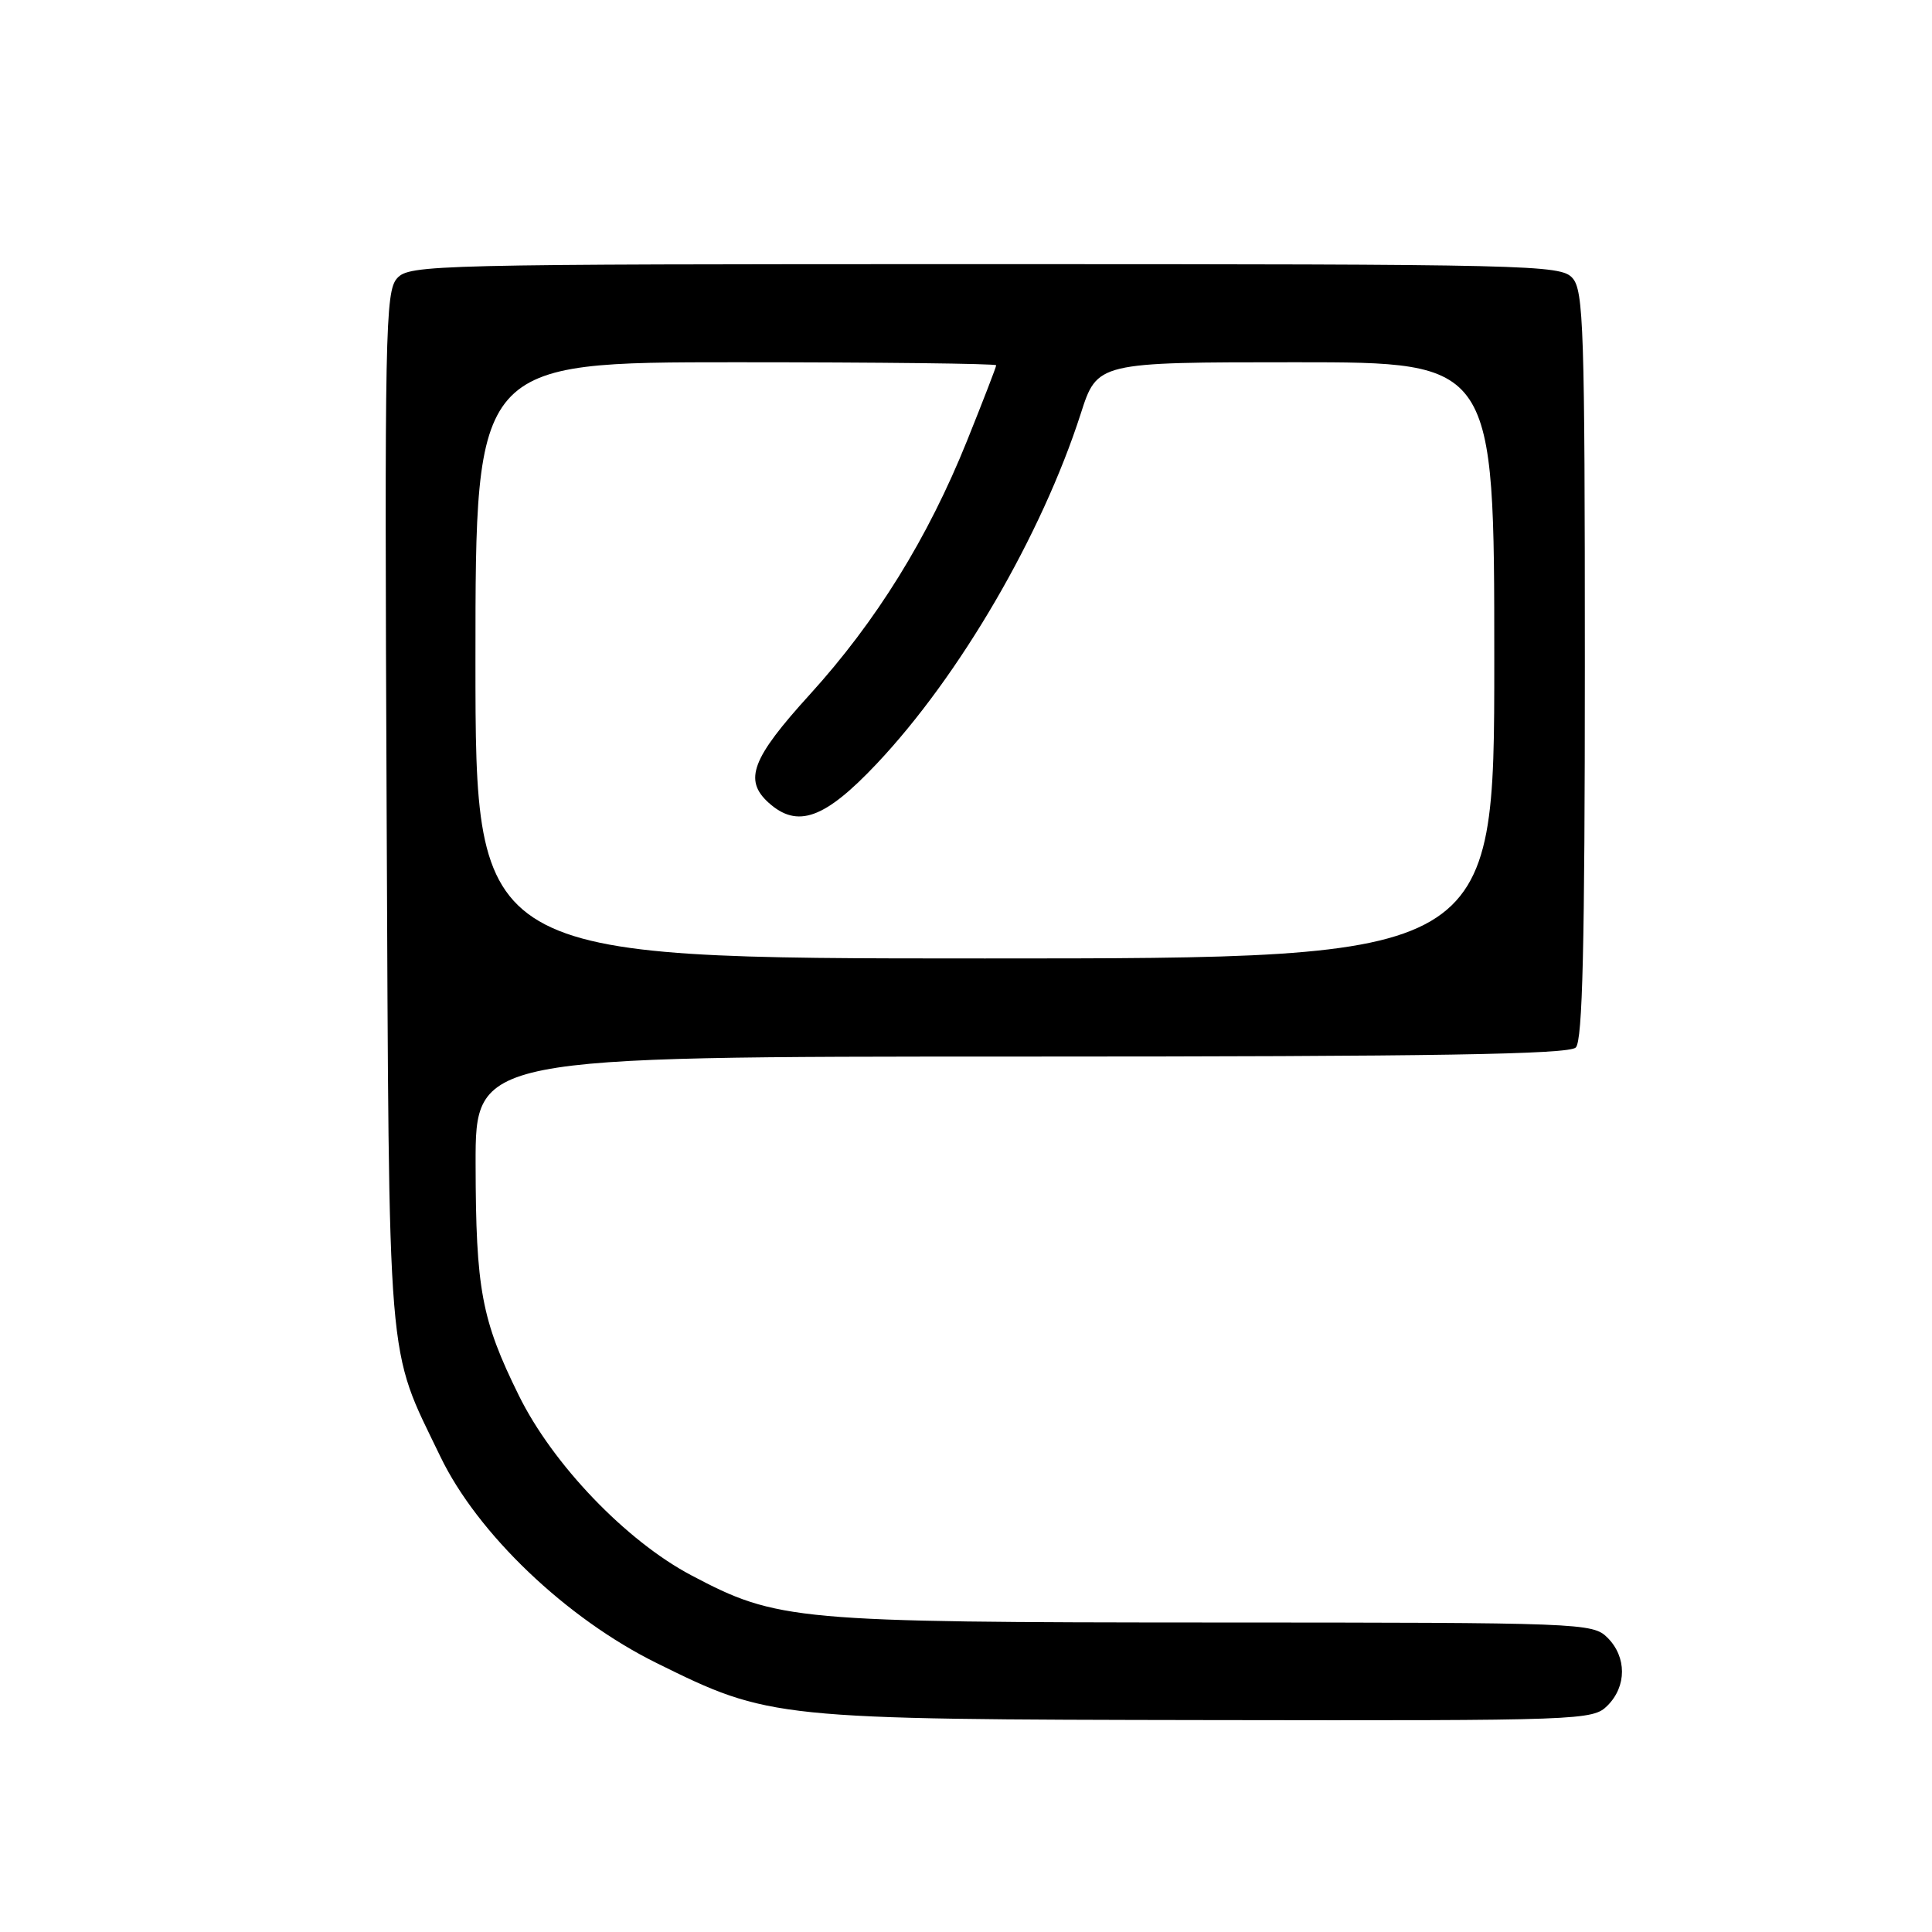 <?xml version="1.0" encoding="UTF-8" standalone="no"?>
<!DOCTYPE svg PUBLIC "-//W3C//DTD SVG 1.1//EN" "http://www.w3.org/Graphics/SVG/1.1/DTD/svg11.dtd" >
<svg xmlns="http://www.w3.org/2000/svg" xmlns:xlink="http://www.w3.org/1999/xlink" version="1.1" viewBox="0 0 256 256">
 <g >
 <path fill="currentColor"
d=" M 213.00 226.00 C 215.56 223.44 215.56 219.56 213.00 217.00 C 211.05 215.05 209.66 215.00 160.75 214.99 C 105.24 214.97 103.02 214.77 91.59 208.73 C 82.96 204.17 73.23 194.02 68.74 184.89 C 63.80 174.87 63.05 170.84 63.02 154.25 C 63.00 140.00 63.00 140.00 135.30 140.00 C 190.20 140.00 207.89 139.71 208.80 138.80 C 209.70 137.90 210.00 125.27 210.00 88.13 C 210.00 43.50 209.84 38.48 208.35 36.83 C 206.77 35.09 203.04 35.00 130.50 35.00 C 57.31 35.00 54.24 35.07 52.62 36.87 C 51.05 38.60 50.95 43.99 51.23 107.12 C 51.58 182.84 51.18 178.11 58.35 193.00 C 63.27 203.22 75.03 214.45 87.02 220.37 C 101.98 227.77 102.60 227.83 160.25 227.92 C 209.72 228.00 211.05 227.95 213.00 226.00 Z  M 63.00 87.50 C 63.00 48.00 63.00 48.00 97.50 48.00 C 116.47 48.00 132.00 48.18 132.00 48.40 C 132.00 48.63 130.26 53.12 128.14 58.40 C 122.95 71.30 116.11 82.33 107.31 92.02 C 99.62 100.47 98.52 103.35 101.83 106.35 C 105.66 109.81 109.26 108.52 116.16 101.21 C 127.15 89.57 138.01 70.93 143.20 54.83 C 145.39 48.00 145.39 48.00 171.70 48.00 C 198.00 48.00 198.00 48.00 198.00 87.50 C 198.00 127.00 198.00 127.00 130.50 127.00 C 63.00 127.00 63.00 127.00 63.00 87.50 Z "/>
</g>
</svg>
